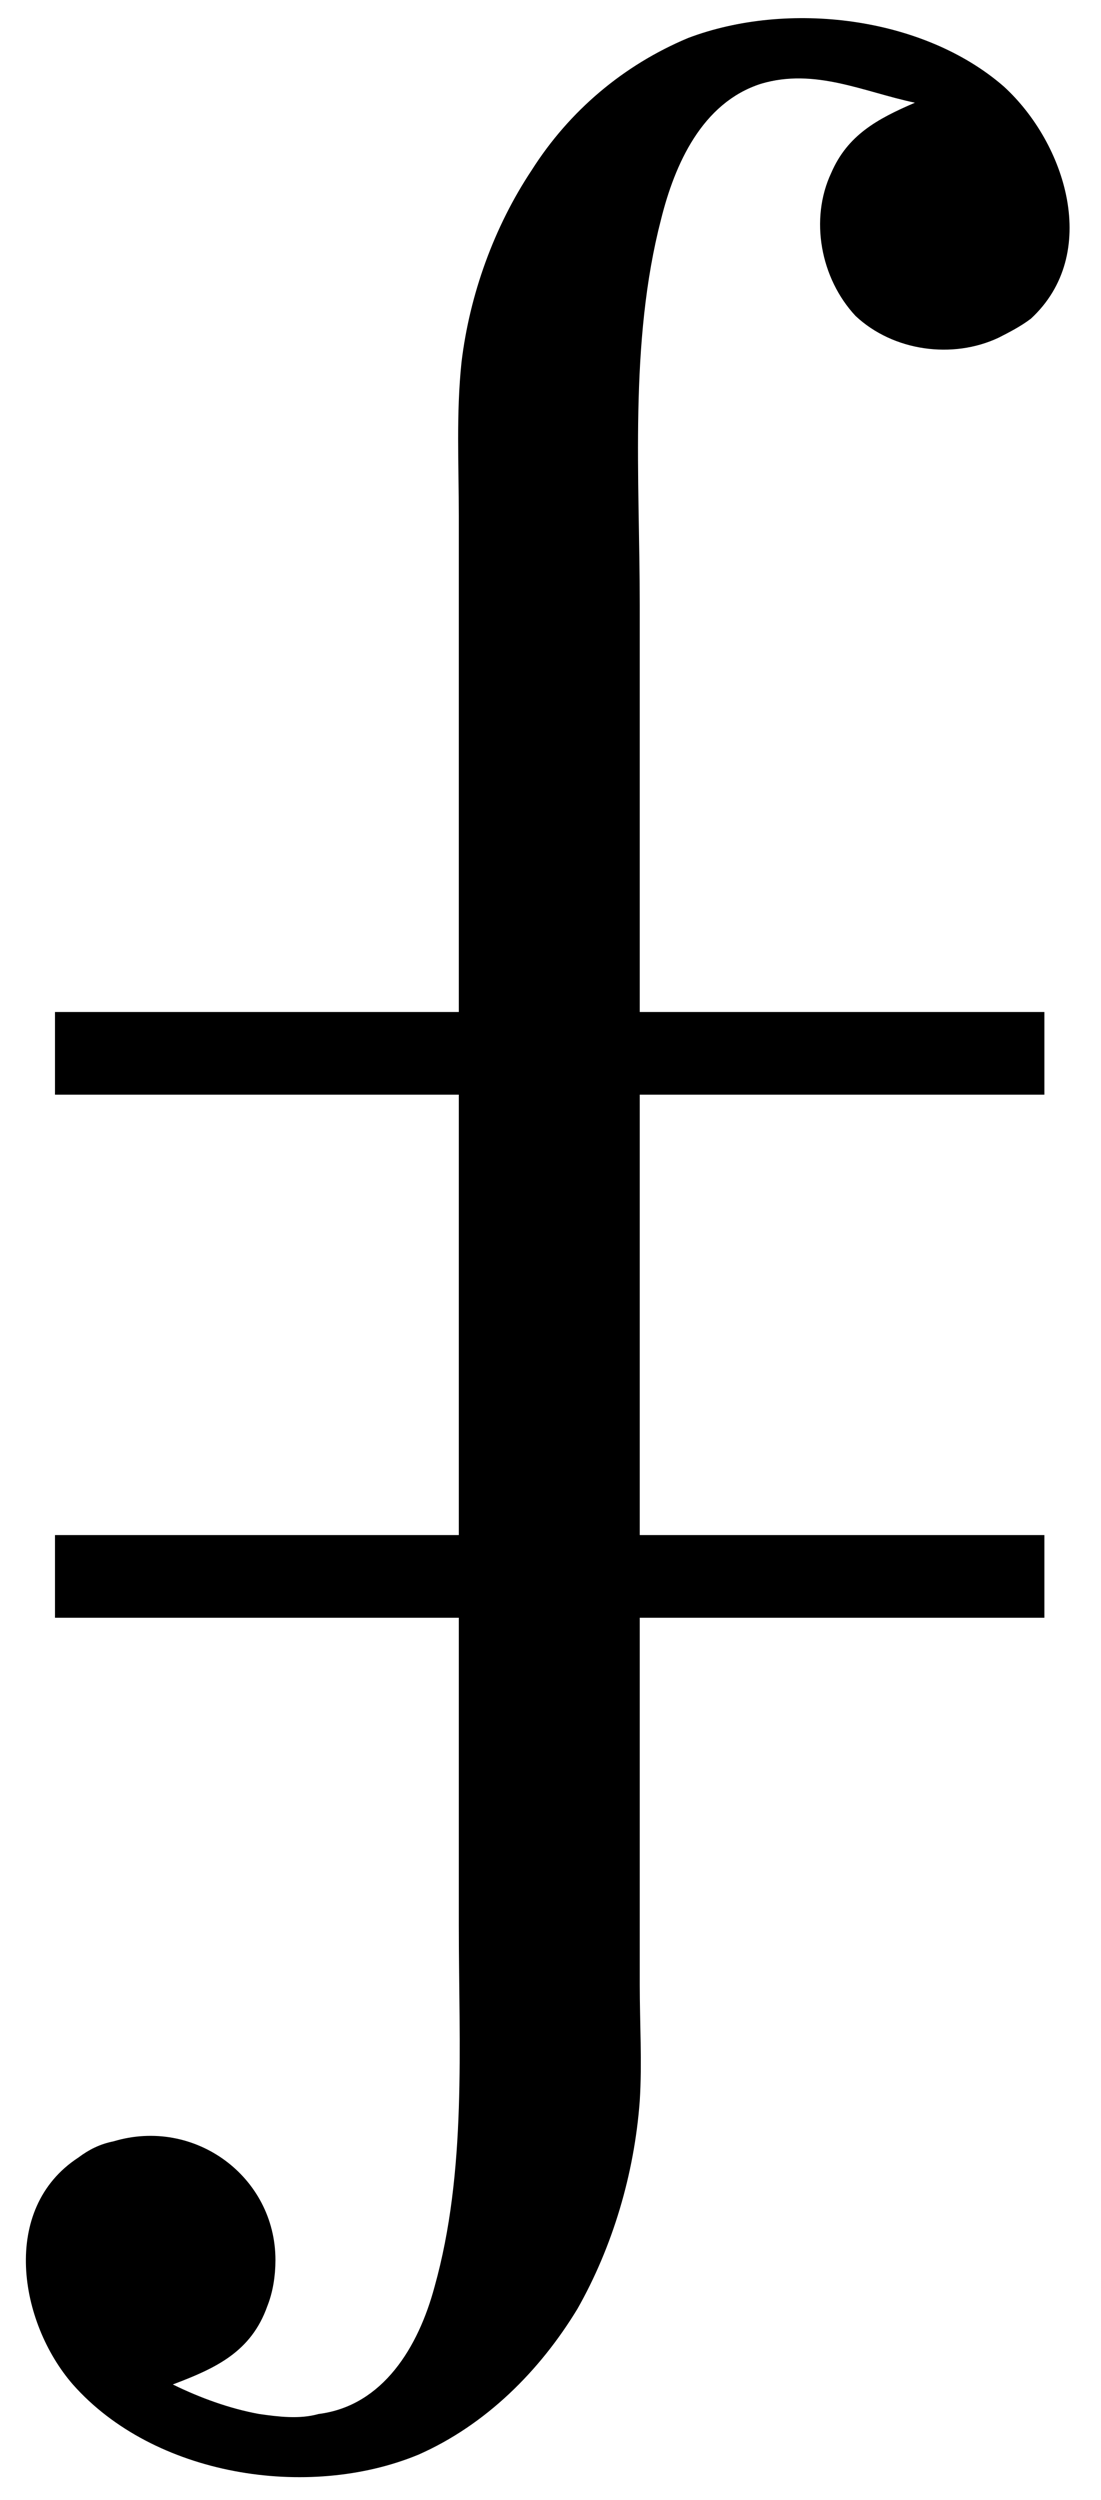 <?xml version='1.0' encoding='UTF-8'?>
<!-- This file was generated by dvisvgm 2.9.1 -->
<svg version='1.1' xmlns='http://www.w3.org/2000/svg' xmlns:xlink='http://www.w3.org/1999/xlink' viewBox='76.786 55.661 4.065 9.225'>
<defs>
<path id='g0-83' d='M.269 1.694C.428 1.634 .558 1.574 .618 1.405C.638 1.355 .648 1.295 .648 1.235C.648 .927 .349 .707 .05 .797C0 .807-.04 .827-.08 .857C-.369 1.046-.299 1.465-.1 1.694C.199 2.032 .767 2.122 1.176 1.953C1.425 1.843 1.624 1.644 1.763 1.415C1.893 1.186 1.973 .917 1.993 .648C2.002 .508 1.993 .359 1.993 .219V-.628V-4.872C1.993-5.34 1.953-5.838 2.072-6.296C2.122-6.496 2.222-6.725 2.441-6.795C2.64-6.854 2.819-6.765 3.009-6.725C2.869-6.665 2.76-6.605 2.7-6.466C2.62-6.296 2.66-6.077 2.79-5.938C2.929-5.808 3.148-5.778 3.318-5.858C3.357-5.878 3.397-5.898 3.437-5.928C3.696-6.167 3.567-6.575 3.337-6.785C3.039-7.044 2.54-7.103 2.172-6.964C1.933-6.864 1.733-6.695 1.594-6.476C1.455-6.267 1.365-6.017 1.335-5.768C1.315-5.579 1.325-5.39 1.325-5.2V-4.374V0C1.325 .448 1.355 .907 1.235 1.335C1.176 1.554 1.046 1.773 .807 1.803C.737 1.823 .658 1.813 .588 1.803C.478 1.783 .369 1.743 .269 1.694Z'/>
</defs>
<g id="Guides">
  <g id="H-reference" style="fill:#27AAE1;stroke:none;" transform="matrix(1 0 0 1 339 696)">
   <path d="M 54.932 0 L 57.666 0 L 30.566 -70.459 L 28.076 -70.459 L 0.977 0 L 3.662 0 L 12.94 -24.463 L 45.703 -24.463 Z M 29.199 -67.09 L 29.443 -67.09 L 44.824 -26.709 L 13.818 -26.709 Z"/>
  </g>
  <line id="Baseline-S" style="fill:none;stroke:#27AAE1;opacity:1;stroke-width:0.577;" x1="263" x2="3036" y1="696" y2="696"/>
  <line id="Capline-S" style="fill:none;stroke:#27AAE1;opacity:1;stroke-width:0.577;" x1="263" x2="3036" y1="625.541" y2="625.541"/>
  <g id="H-reference" style="fill:#27AAE1;stroke:none;" transform="matrix(1 0 0 1 339 1126)">
   <path d="M 54.932 0 L 57.666 0 L 30.566 -70.459 L 28.076 -70.459 L 0.977 0 L 3.662 0 L 12.94 -24.463 L 45.703 -24.463 Z M 29.199 -67.09 L 29.443 -67.09 L 44.824 -26.709 L 13.818 -26.709 Z"/>
  </g>
  <line id="Baseline-M" style="fill:none;stroke:#27AAE1;opacity:1;stroke-width:0.577;" x1="263" x2="3036" y1="1126" y2="1126"/>
  <line id="Capline-M" style="fill:none;stroke:#27AAE1;opacity:1;stroke-width:0.577;" x1="263" x2="3036" y1="1055.54" y2="1055.54"/>
  <g id="H-reference" style="fill:#27AAE1;stroke:none;" transform="matrix(1 0 0 1 339 1556)">
   <path d="M 54.932 0 L 57.666 0 L 30.566 -70.459 L 28.076 -70.459 L 0.977 0 L 3.662 0 L 12.94 -24.463 L 45.703 -24.463 Z M 29.199 -67.09 L 29.443 -67.09 L 44.824 -26.709 L 13.818 -26.709 Z"/>
  </g>
  <line id="Baseline-L" style="fill:none;stroke:#27AAE1;opacity:1;stroke-width:0.577;" x1="263" x2="3036" y1="1556" y2="1556"/>
  <line id="Capline-L" style="fill:none;stroke:#27AAE1;opacity:1;stroke-width:0.577;" x1="263" x2="3036" y1="1485.54" y2="1485.54"/>
  <rect height="119.336" id="left-margin" style="fill:#00AEEF;stroke:none;opacity:0.4;" width="12.451" x="1394.06" y="1030.79"/>
  <rect height="119.336" id="right-margin" style="fill:#00AEEF;stroke:none;opacity:0.4;" width="12.451" x="1493.18" y="1030.79"/>
</g>
<g id='Regular-M'>
<use x='77.155' y='62.765' xlink:href='#g0-83'/>
<rect x='76.989' y='61.325' height='.305' width='3.653'/>
<rect x='76.989' y='59.395' height='.305' width='3.653'/>
</g>
</svg>